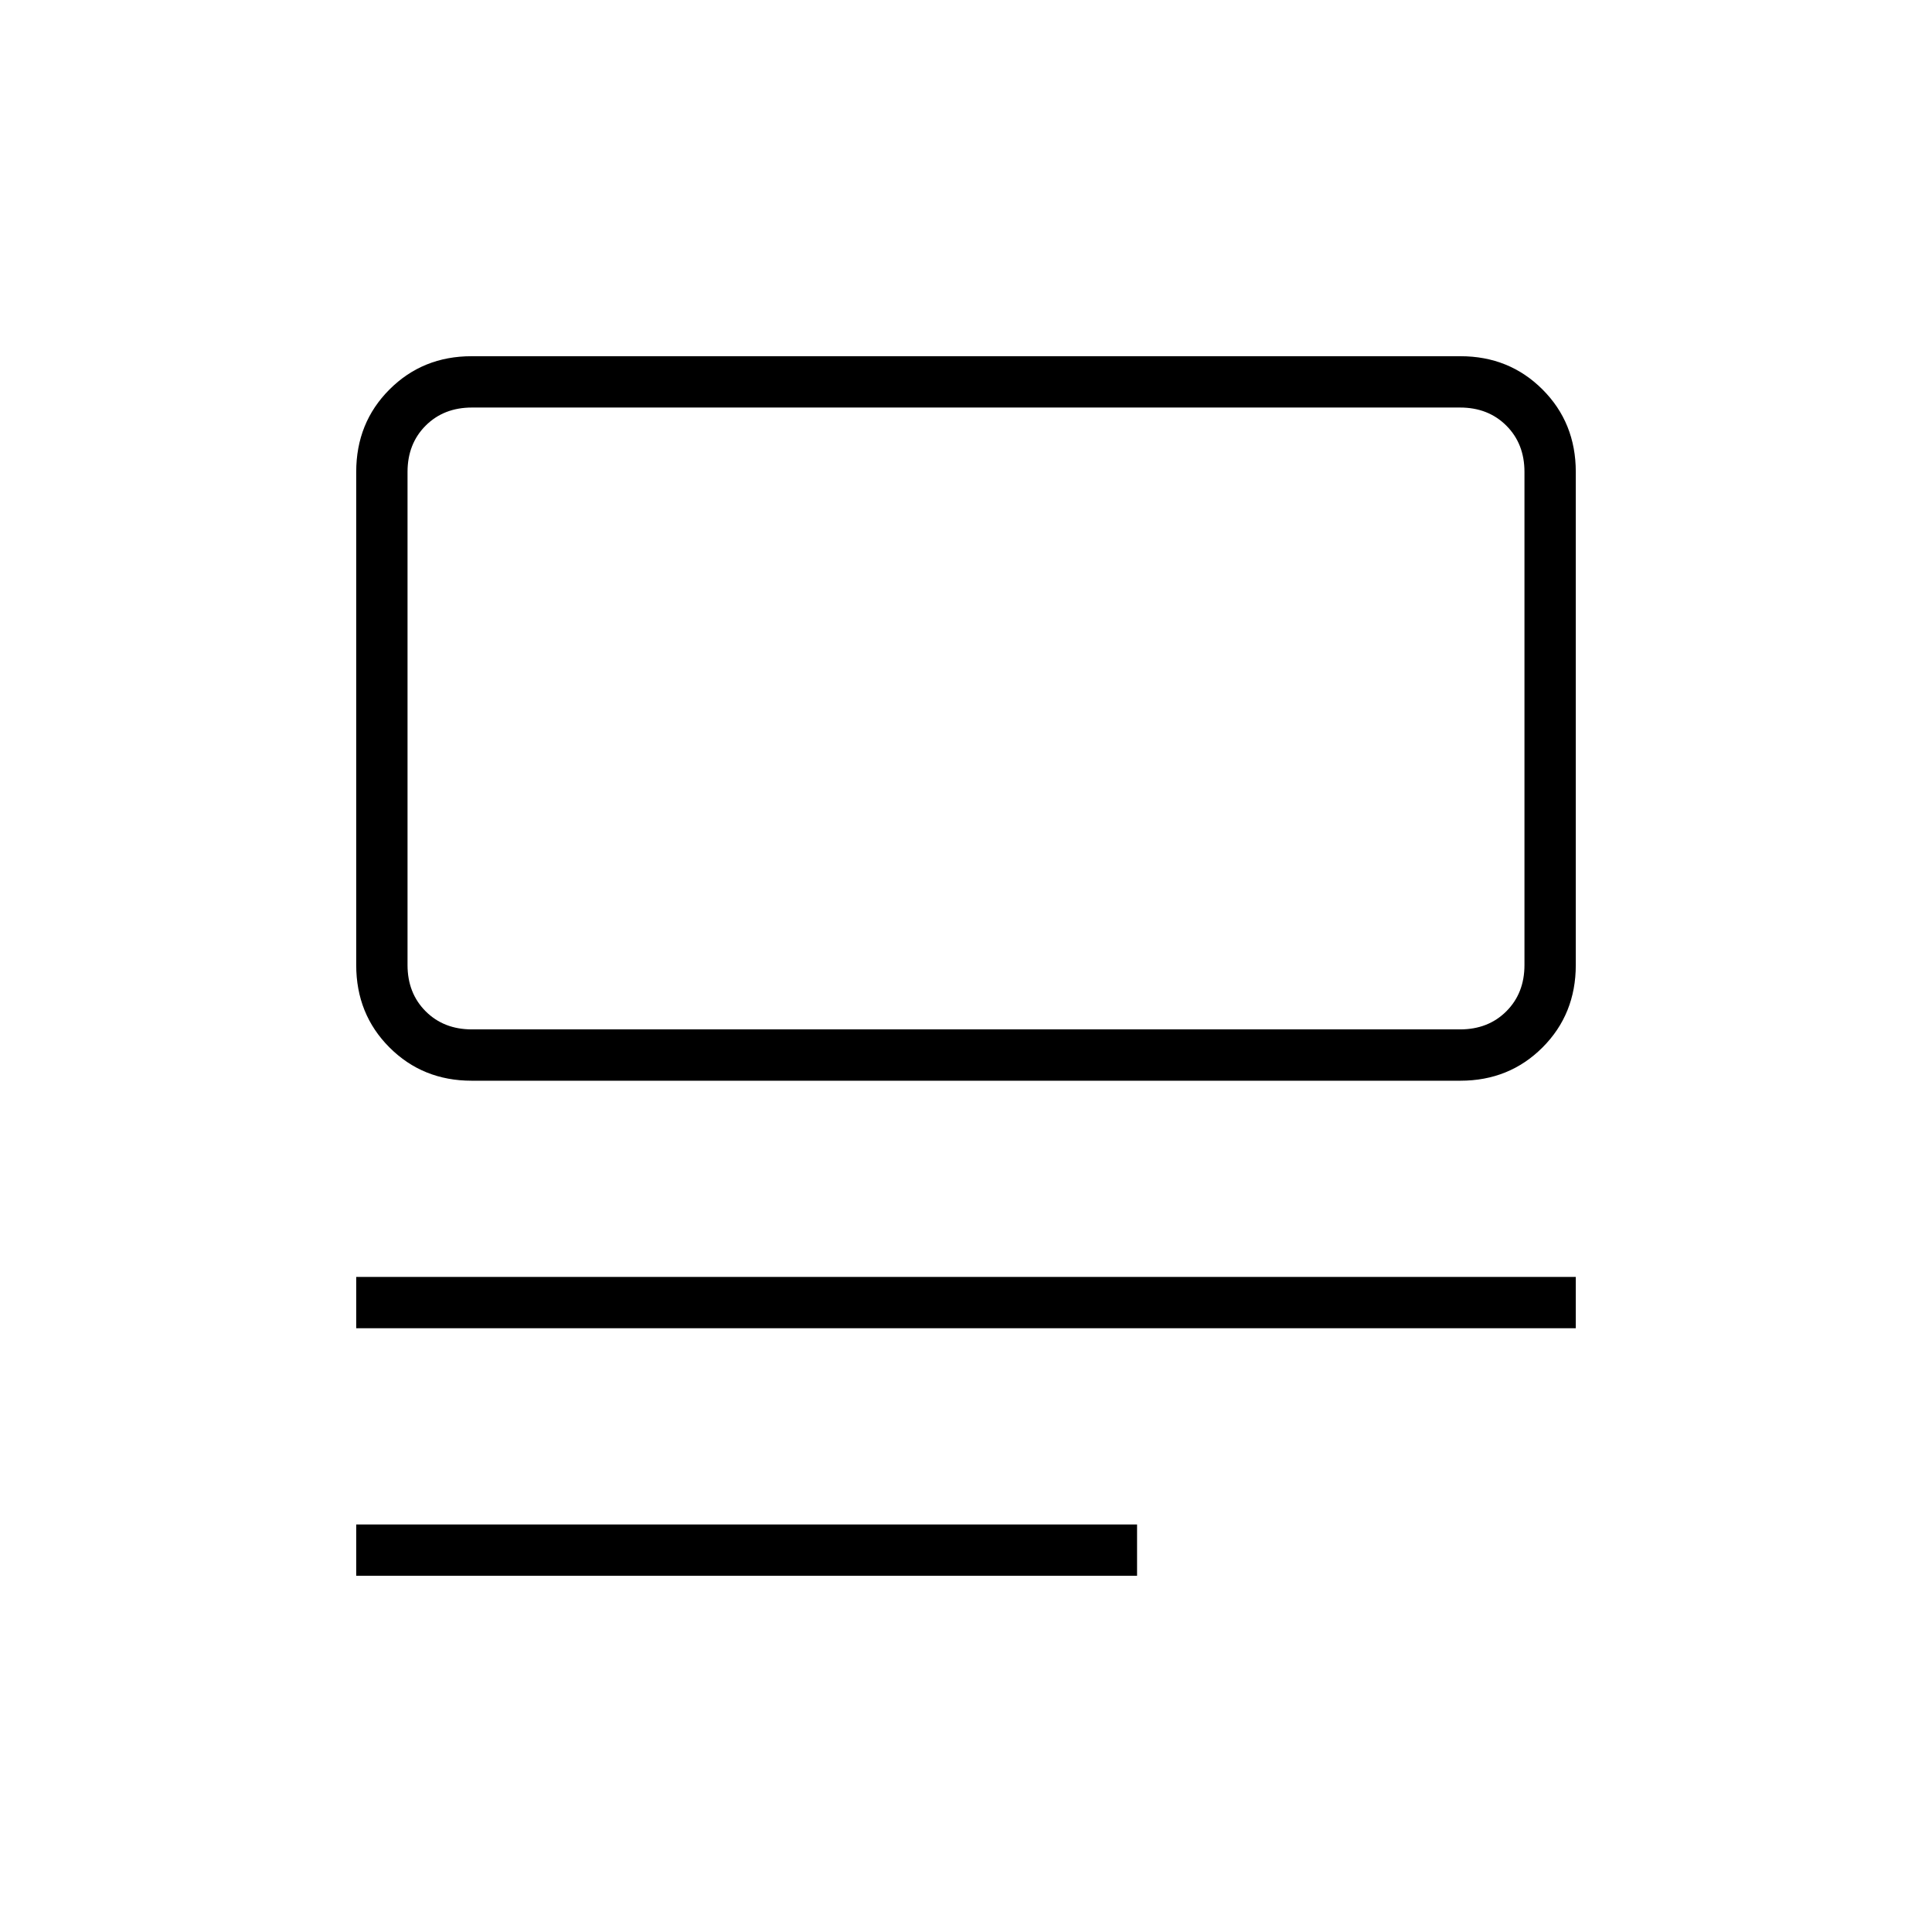 <svg xmlns="http://www.w3.org/2000/svg" height="24" viewBox="0 -960 960 960" width="24"><path d="M177-177v-25.5h388v25.5H177Zm0-123v-25.5h606v25.5H177Zm57.32-123q-24.26 0-40.79-16.53Q177-456.06 177-480.5v-245q0-24.44 16.53-40.97Q210.06-783 234.32-783h491.36q24.26 0 40.79 16.53Q783-749.94 783-725.5v245q0 24.44-16.53 40.97Q749.94-423 725.68-423H234.32Zm.18-25.5h491q14 0 23-9t9-23v-245q0-14-9-23t-23-9h-491q-14 0-23 9t-9 23v245q0 14 9 23t23 9Zm-32 0v-309 309Z"/></svg>